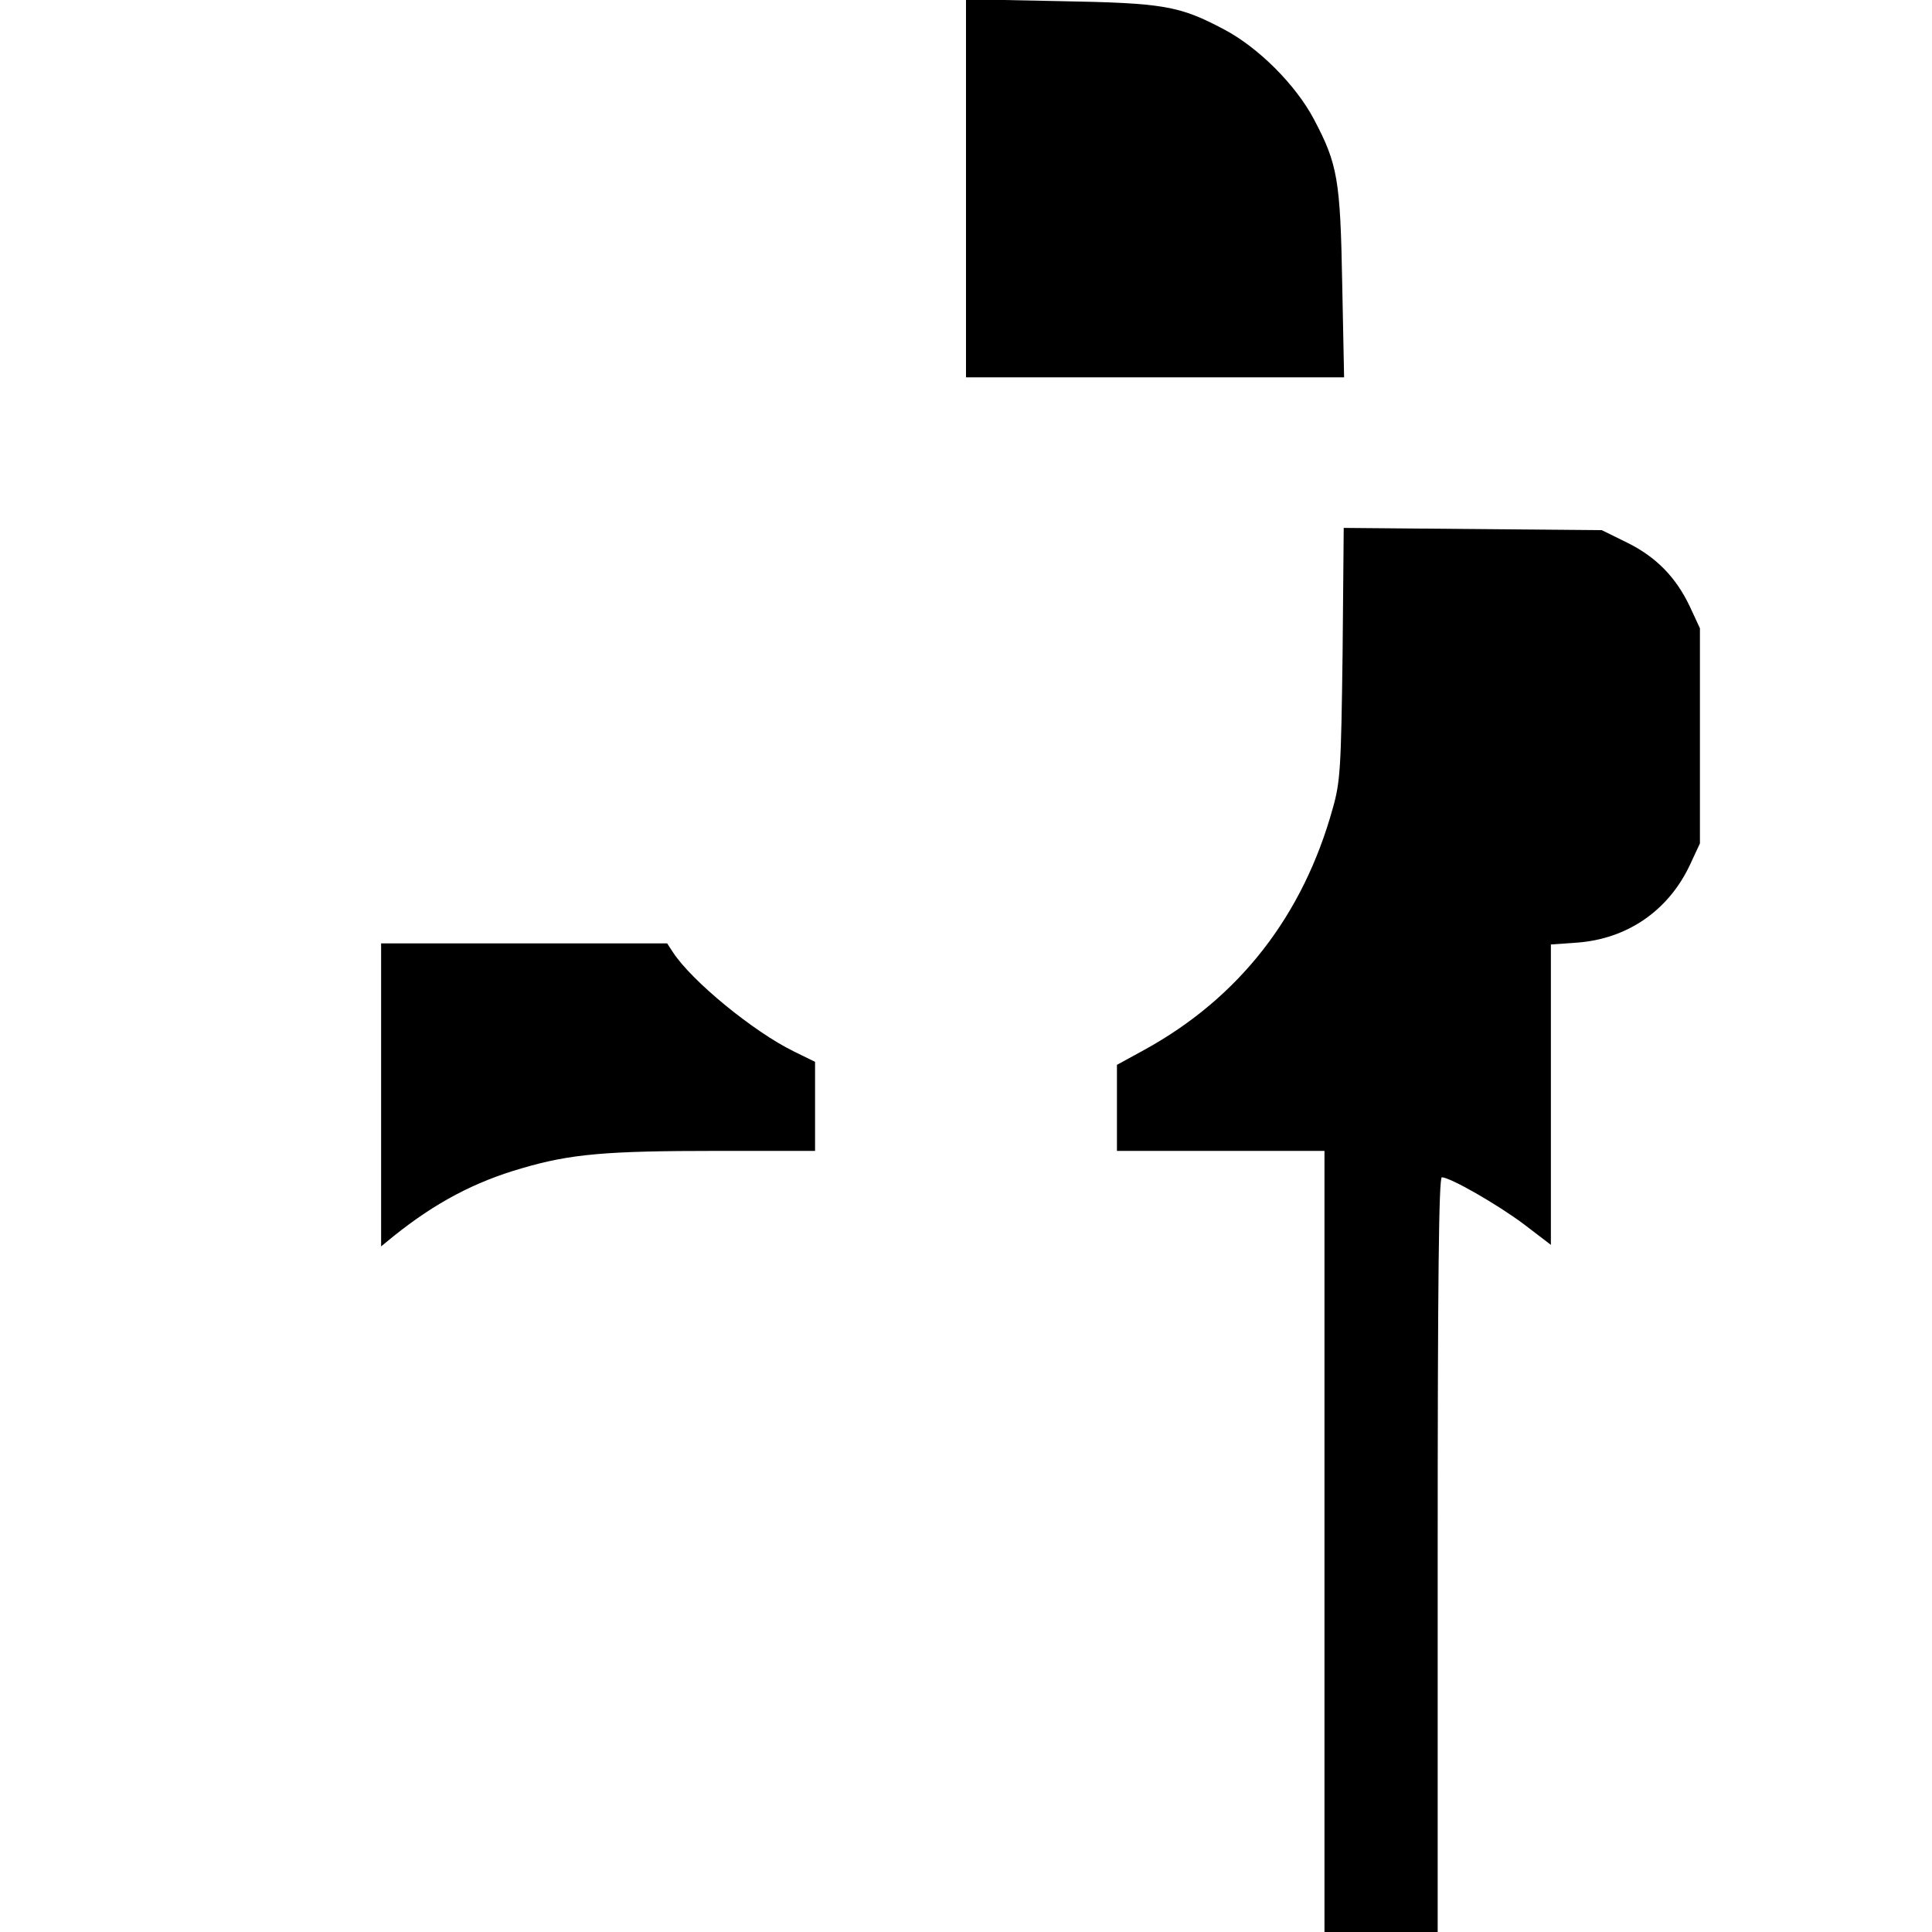 <?xml version="1.0" standalone="no"?>
<!DOCTYPE svg PUBLIC "-//W3C//DTD SVG 20010904//EN"
 "http://www.w3.org/TR/2001/REC-SVG-20010904/DTD/svg10.dtd">
<svg version="1.0" xmlns="http://www.w3.org/2000/svg"
 width="512pt" height="512pt" viewBox="0 0 512 512"
 preserveAspectRatio="xMidYMid meet">

<g transform="translate(0,512) scale(0.1,-0.1)"
fill="#000000" stroke="none">
<path d="M2560 4621 l0 -501 501 0 501 0 -5 248 c-5 276 -12 317 -75 436 -48
91 -147 190 -238 238 -119 63 -160 70 -436 75 l-248 5 0 -501z"/>
<path d="M3558 3388 c-4 -303 -6 -340 -26 -410 -79 -285 -248 -502 -499 -640
l-73 -40 0 -114 0 -114 275 0 275 0 0 -1035 0 -1035 150 0 150 0 0 1000 c0
723 3 1000 11 1000 22 0 146 -71 217 -124 l72 -55 0 398 0 398 70 5 c133 10
242 85 299 207 l26 56 0 285 0 285 -26 56 c-37 79 -90 133 -167 171 l-67 33
-342 3 -342 3 -3 -333z"/>
<path d="M1010 2219 l0 -402 33 27 c111 89 215 144 340 180 129 38 224 46 514
46 l263 0 0 118 0 118 -57 28 c-106 52 -270 186 -320 263 l-15 23 -379 0 -379
0 0 -401z"/>
</g>
</svg>
